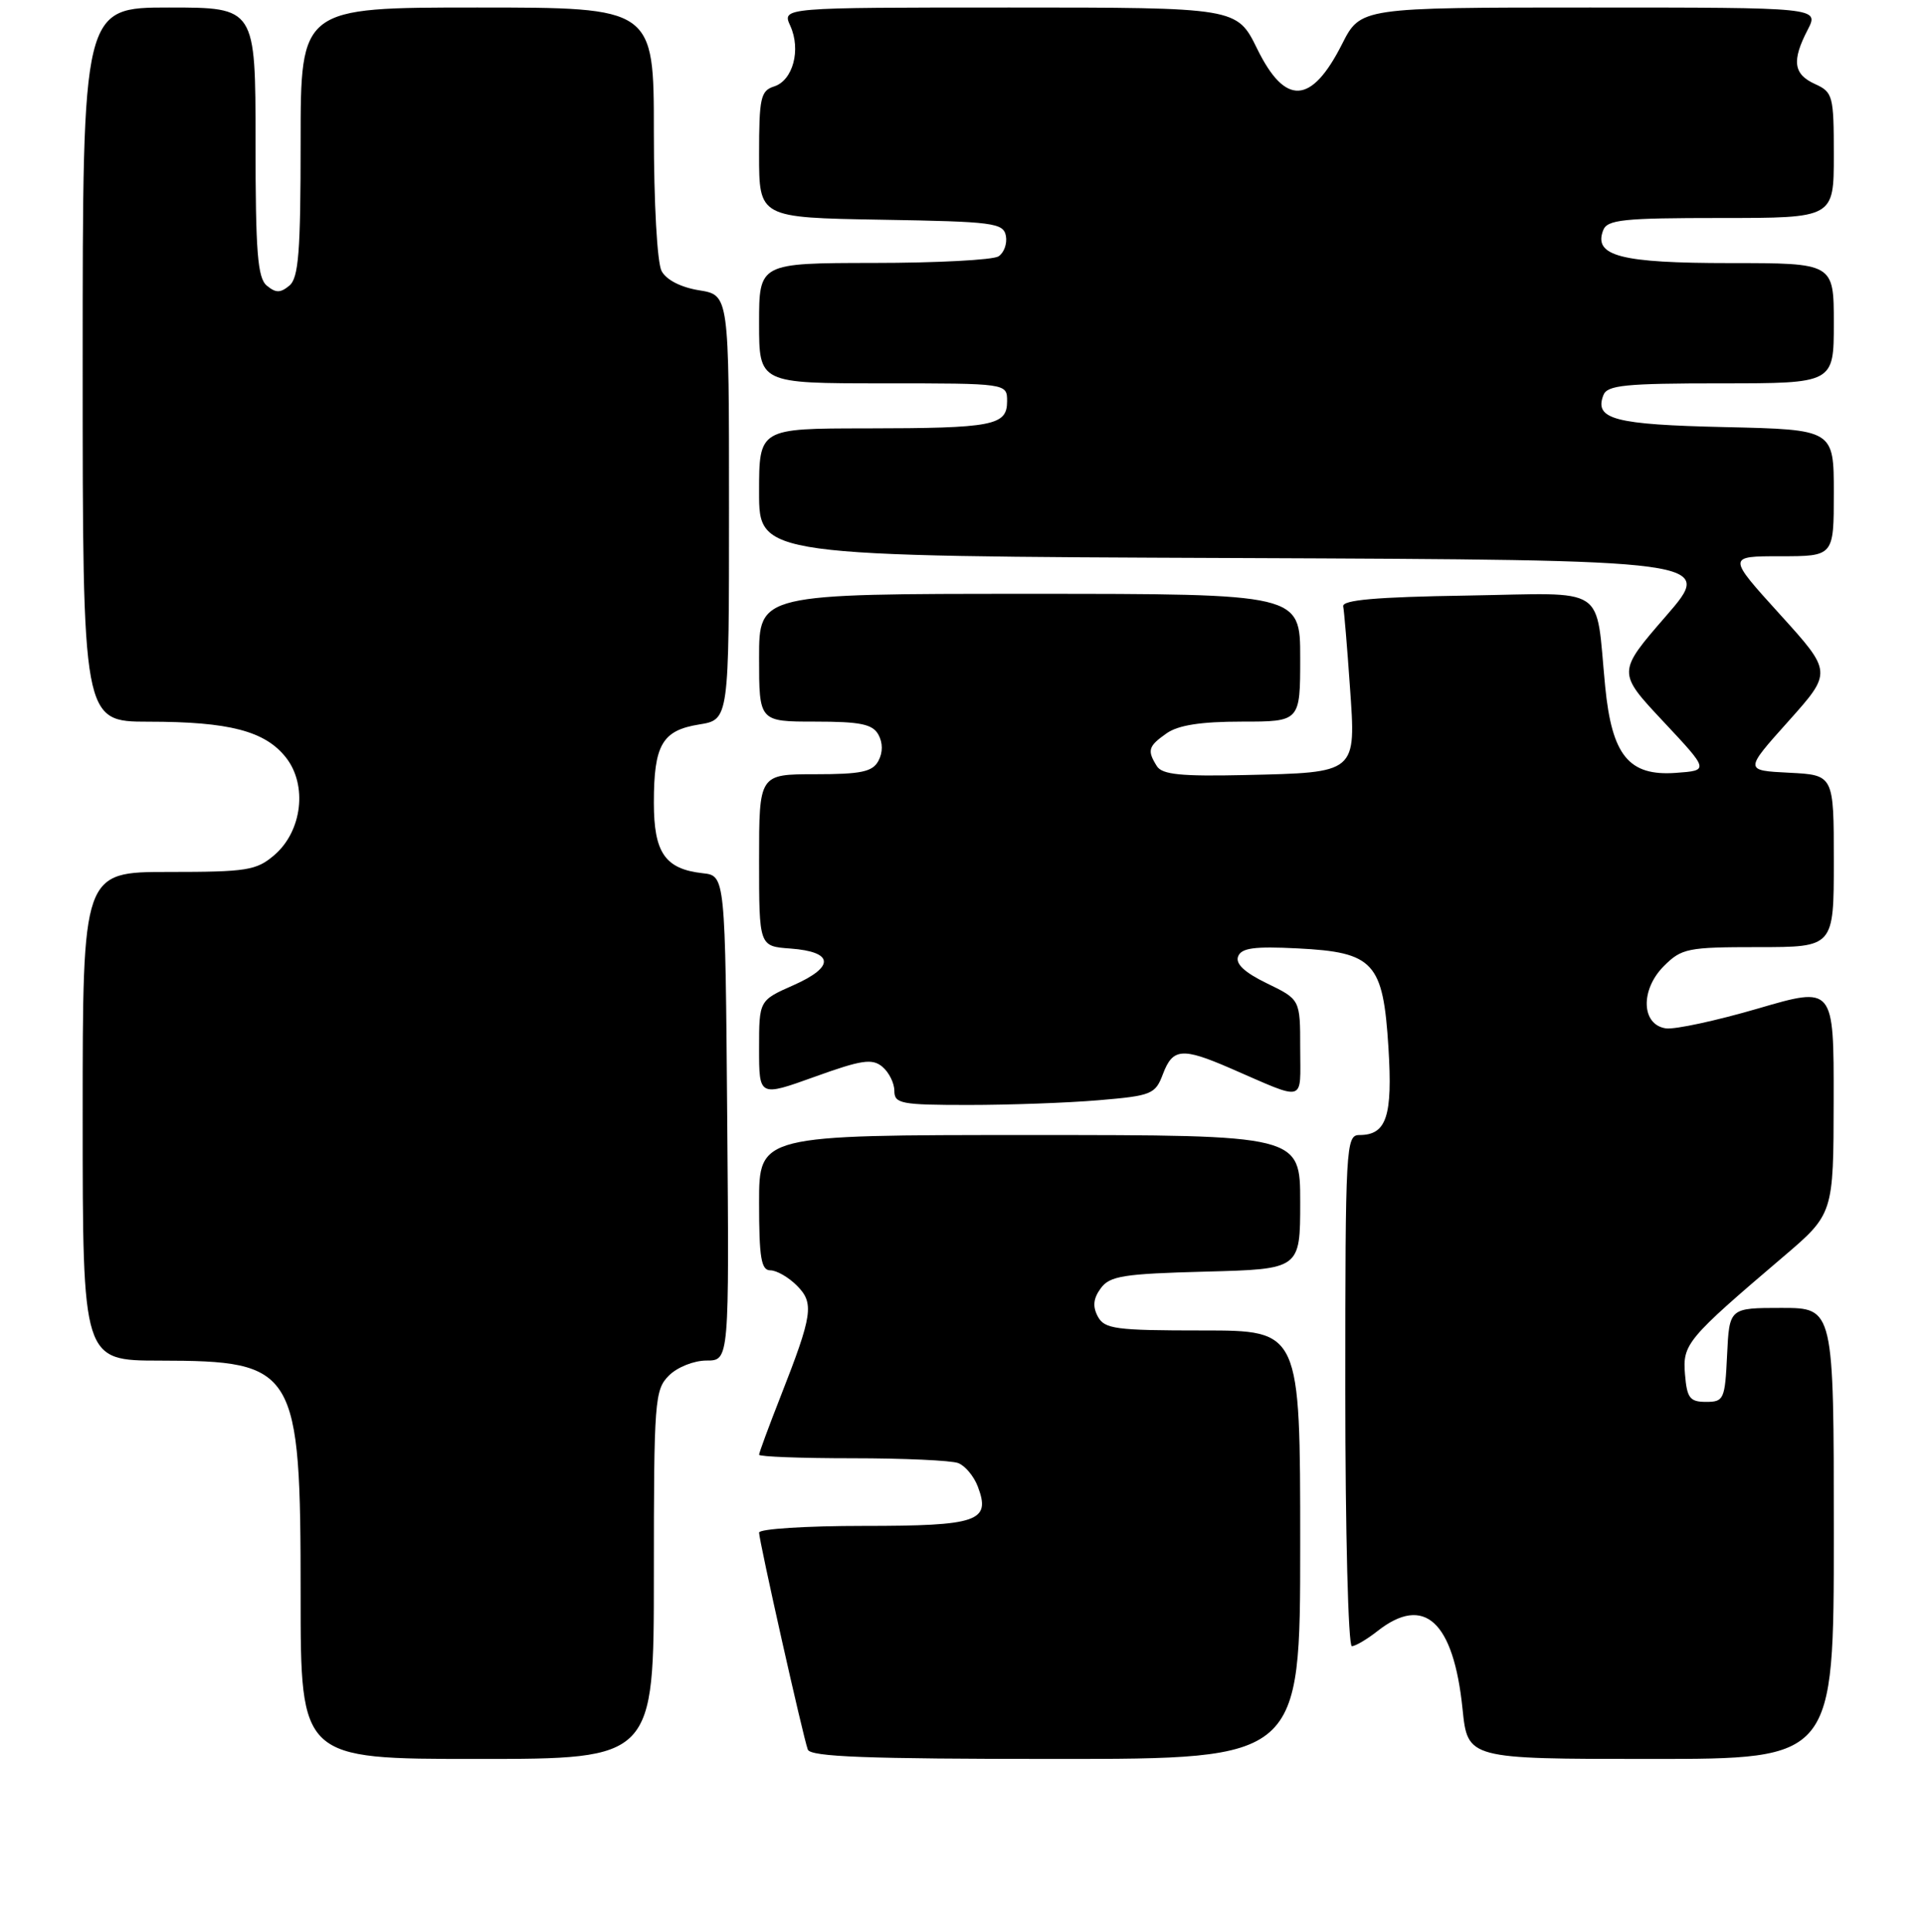 <?xml version="1.0" encoding="UTF-8" standalone="no"?>
<!DOCTYPE svg PUBLIC "-//W3C//DTD SVG 1.1//EN" "http://www.w3.org/Graphics/SVG/1.1/DTD/svg11.dtd" >
<svg xmlns="http://www.w3.org/2000/svg" xmlns:xlink="http://www.w3.org/1999/xlink" version="1.1" viewBox="0 0 256 257">
 <g >
 <path fill="currentColor"
d=" M 87.00 209.50 C 87.00 186.33 87.11 184.89 89.00 183.00 C 90.12 181.88 92.33 181.00 94.01 181.00 C 97.03 181.00 97.03 181.00 96.76 148.75 C 96.50 116.50 96.50 116.50 93.50 116.17 C 88.49 115.61 87.00 113.45 87.00 106.78 C 87.00 99.08 88.11 97.17 93.03 96.38 C 97.00 95.74 97.00 95.74 97.00 67.50 C 97.00 39.26 97.00 39.26 93.03 38.62 C 90.60 38.23 88.66 37.24 88.03 36.06 C 87.44 34.96 87.00 27.04 87.00 17.57 C 87.00 1.00 87.00 1.00 63.50 1.00 C 40.00 1.00 40.00 1.00 40.00 18.88 C 40.00 33.55 39.73 36.98 38.50 38.00 C 37.30 38.99 36.70 38.99 35.50 38.00 C 34.27 36.98 34.00 33.55 34.00 18.88 C 34.00 1.00 34.00 1.00 22.50 1.00 C 11.00 1.00 11.00 1.00 11.00 48.50 C 11.00 96.00 11.00 96.00 19.75 96.01 C 30.51 96.01 35.27 97.25 38.05 100.78 C 40.93 104.44 40.21 110.57 36.51 113.75 C 34.12 115.80 32.87 116.00 22.44 116.00 C 11.00 116.00 11.00 116.00 11.00 148.50 C 11.00 181.00 11.00 181.00 21.25 181.01 C 39.43 181.04 40.00 181.98 40.00 212.25 C 40.00 234.00 40.00 234.00 63.50 234.00 C 87.00 234.00 87.00 234.00 87.00 209.50 Z  M 173.00 205.50 C 173.00 177.00 173.00 177.00 160.04 177.00 C 148.41 177.00 146.97 176.81 146.07 175.14 C 145.36 173.81 145.47 172.74 146.46 171.39 C 147.66 169.74 149.47 169.46 160.42 169.17 C 173.00 168.84 173.00 168.84 173.00 159.92 C 173.00 151.00 173.00 151.00 137.00 151.00 C 101.00 151.00 101.00 151.00 101.00 160.00 C 101.00 167.33 101.28 169.00 102.50 169.00 C 103.33 169.00 104.91 169.91 106.02 171.02 C 108.36 173.36 108.14 174.87 103.86 185.78 C 102.29 189.78 101.00 193.27 101.00 193.53 C 101.00 193.79 106.59 194.00 113.42 194.00 C 120.25 194.00 126.58 194.29 127.49 194.64 C 128.41 194.99 129.58 196.39 130.10 197.76 C 131.87 202.41 130.14 203.00 114.88 203.00 C 107.24 203.00 101.00 203.40 101.00 203.89 C 101.00 204.99 106.84 231.01 107.48 232.75 C 107.83 233.72 115.35 234.00 140.47 234.00 C 173.00 234.00 173.00 234.00 173.00 205.50 Z  M 244.00 204.00 C 244.00 174.00 244.00 174.00 237.05 174.00 C 230.10 174.00 230.10 174.00 229.80 180.25 C 229.52 186.17 229.37 186.50 227.00 186.50 C 224.85 186.50 224.46 186.00 224.20 182.85 C 223.86 178.82 224.44 178.12 237.23 167.23 C 243.96 161.50 243.96 161.50 243.98 146.36 C 244.00 131.22 244.00 131.22 233.91 134.17 C 228.36 135.79 222.85 136.98 221.66 136.81 C 218.38 136.34 218.23 131.68 221.39 128.52 C 223.75 126.16 224.55 126.00 233.95 126.00 C 244.00 126.00 244.00 126.00 244.00 114.55 C 244.00 103.10 244.00 103.10 238.05 102.80 C 232.09 102.50 232.09 102.50 237.95 95.96 C 243.80 89.42 243.80 89.42 236.81 81.71 C 229.82 74.00 229.82 74.00 236.91 74.00 C 244.00 74.00 244.00 74.00 244.00 65.57 C 244.00 57.15 244.00 57.15 229.55 56.82 C 214.82 56.49 212.10 55.78 213.34 52.57 C 213.84 51.24 216.24 51.00 228.97 51.00 C 244.00 51.00 244.00 51.00 244.00 43.00 C 244.00 35.00 244.00 35.00 230.19 35.00 C 215.65 35.00 212.00 34.06 213.31 30.64 C 213.85 29.22 215.94 29.00 228.97 29.00 C 244.00 29.00 244.00 29.00 244.00 20.66 C 244.00 12.74 243.88 12.26 241.50 11.18 C 238.62 9.87 238.38 8.10 240.53 3.95 C 242.05 1.00 242.05 1.00 211.54 1.00 C 181.03 1.00 181.03 1.00 178.56 5.88 C 174.49 13.92 171.01 14.11 167.28 6.50 C 164.58 1.00 164.58 1.00 134.31 1.00 C 104.04 1.00 104.04 1.00 105.15 3.43 C 106.60 6.61 105.51 10.70 103.00 11.50 C 101.21 12.07 101.00 13.02 101.00 20.54 C 101.00 28.95 101.00 28.95 117.24 29.23 C 132.22 29.48 133.50 29.65 133.84 31.38 C 134.03 32.41 133.59 33.64 132.85 34.11 C 132.11 34.58 124.64 34.98 116.25 34.98 C 101.00 35.00 101.00 35.00 101.00 43.00 C 101.00 51.00 101.00 51.00 117.50 51.00 C 134.00 51.00 134.00 51.00 134.00 53.38 C 134.00 56.62 132.18 56.97 115.25 56.99 C 101.00 57.00 101.00 57.00 101.00 65.49 C 101.00 73.99 101.00 73.99 164.57 74.24 C 228.14 74.50 228.14 74.50 221.66 81.97 C 215.18 89.44 215.18 89.44 221.30 95.97 C 227.42 102.50 227.42 102.50 222.97 102.82 C 216.73 103.27 214.48 100.51 213.58 91.34 C 212.24 77.62 214.20 78.91 195.17 79.23 C 183.08 79.42 178.56 79.82 178.72 80.67 C 178.85 81.32 179.25 86.11 179.61 91.31 C 180.43 102.94 180.64 102.76 165.62 103.11 C 157.17 103.30 154.64 103.05 153.93 101.93 C 152.61 99.83 152.77 99.28 155.22 97.56 C 156.77 96.47 159.80 96.00 165.22 96.00 C 173.00 96.00 173.00 96.00 173.00 87.50 C 173.00 79.00 173.00 79.00 137.00 79.00 C 101.00 79.00 101.00 79.00 101.00 87.50 C 101.00 96.00 101.00 96.00 108.45 96.00 C 114.46 96.00 116.09 96.33 116.87 97.72 C 117.48 98.82 117.48 100.10 116.88 101.22 C 116.10 102.68 114.59 103.00 108.46 103.00 C 101.00 103.00 101.00 103.00 101.00 114.44 C 101.00 125.89 101.00 125.89 105.17 126.19 C 110.95 126.62 111.12 128.61 105.59 131.06 C 101.00 133.09 101.00 133.09 101.00 139.50 C 101.00 145.91 101.00 145.91 108.40 143.25 C 114.65 141.00 116.04 140.79 117.40 141.91 C 118.28 142.65 119.00 144.09 119.00 145.12 C 119.00 146.83 119.88 147.00 128.85 147.00 C 134.27 147.00 142.06 146.72 146.18 146.37 C 153.26 145.77 153.72 145.58 154.74 142.87 C 156.04 139.45 157.30 139.34 163.67 142.10 C 173.91 146.54 173.00 146.80 173.00 139.46 C 173.00 132.97 173.00 132.97 168.59 130.83 C 165.60 129.38 164.36 128.22 164.74 127.24 C 165.17 126.11 166.90 125.88 172.64 126.17 C 182.82 126.68 184.03 128.01 184.74 139.36 C 185.31 148.51 184.49 151.00 180.88 151.00 C 179.08 151.00 179.00 152.41 179.00 185.00 C 179.00 203.70 179.39 219.00 179.87 219.00 C 180.34 219.00 181.87 218.10 183.27 217.00 C 189.50 212.10 193.40 215.67 194.60 227.35 C 195.28 234.00 195.28 234.00 219.64 234.00 C 244.00 234.00 244.00 234.00 244.00 204.00 Z "/>
</g>
</svg>